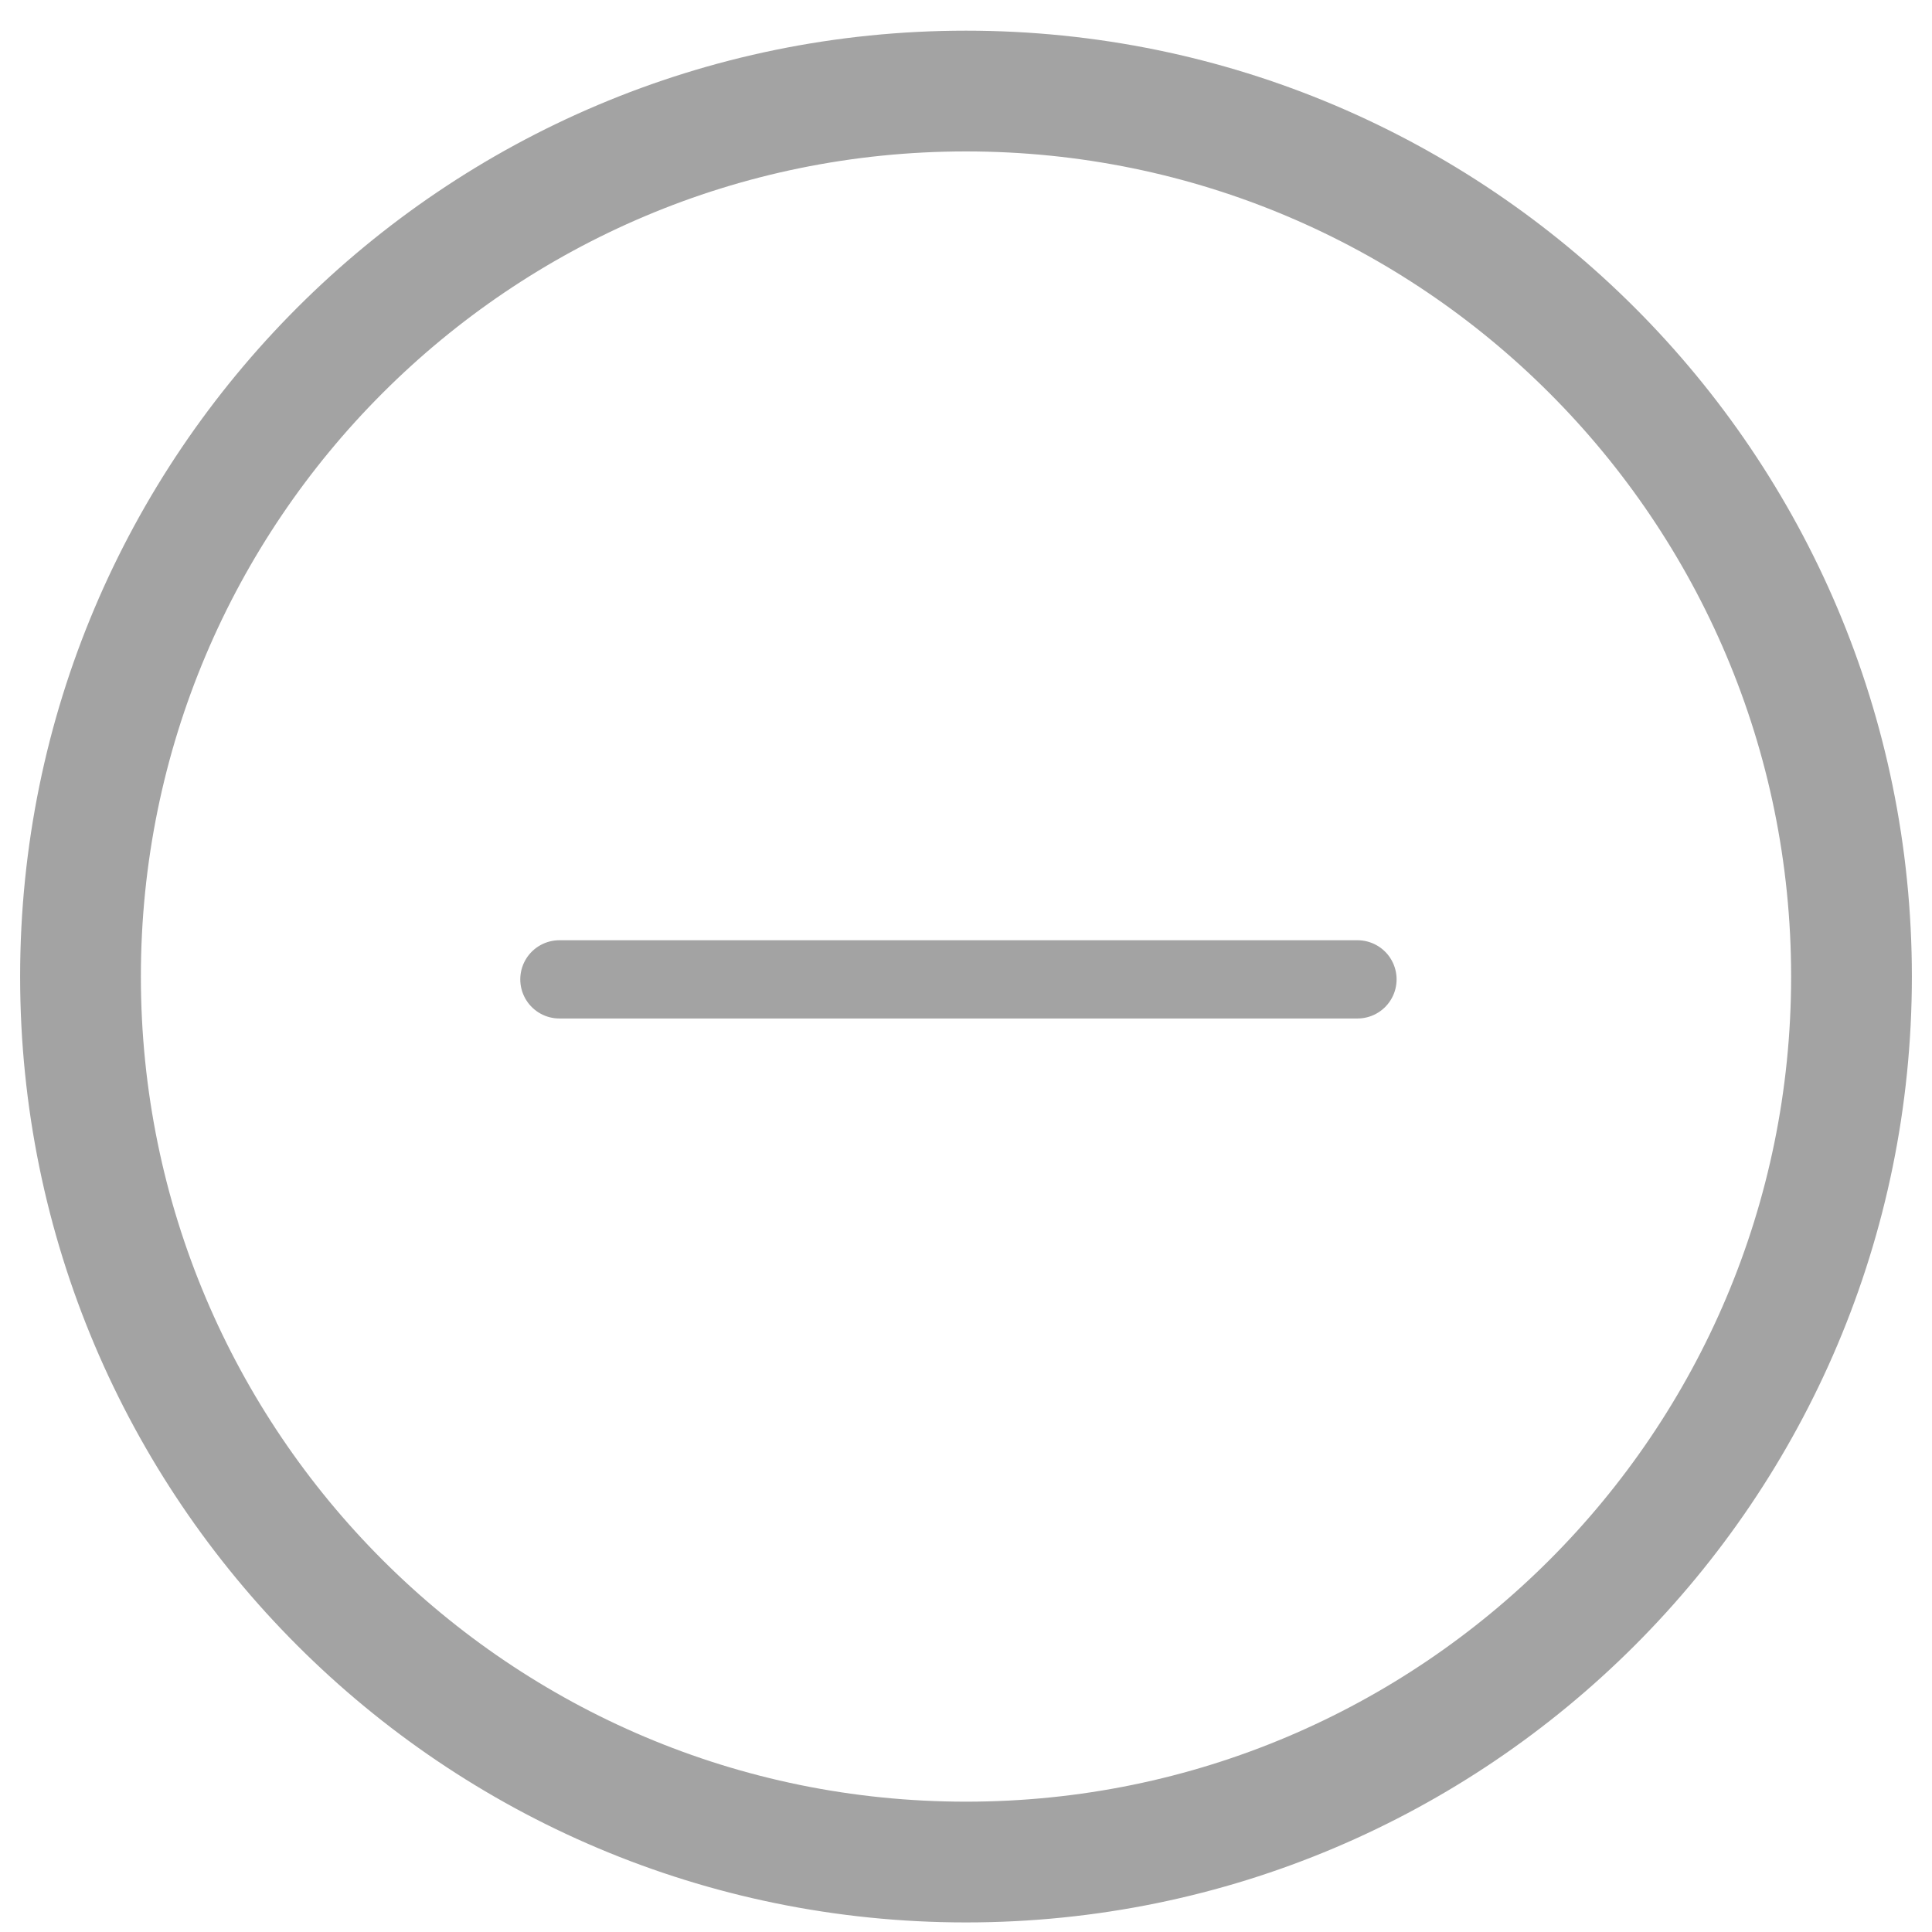 <?xml version="1.0" encoding="UTF-8"?>
<svg width="24px" height="24px" viewBox="0 0 24 24" version="1.1" xmlns="http://www.w3.org/2000/svg" xmlns:xlink="http://www.w3.org/1999/xlink">
    <!-- Generator: Sketch 53.2 (72643) - https://sketchapp.com -->
    <title>menos</title>
    <desc>Created with Sketch.</desc>
    <g id="2019" stroke="none" stroke-width="1" fill="none" fill-rule="evenodd" stroke-linecap="round" stroke-linejoin="round">
        <g id="closeness-2" transform="translate(-20, -417)" stroke="#A3A3A3">
            <g id="Produto" transform="translate(20, 245)">
                <g id="Group" transform="translate(0, 171)">
                    <g id="Group-3">
                        <g id="Group-2" transform="translate(0.795, 0.131)">
                            <g id="menos" transform="translate(0.205, 2)">
                                <path d="M11,22 C17.075,22 22,17.075 22,11 C22,4.925 17.075,0 11,0 C4.925,0 0,4.925 0,11 C0,17.075 4.925,22 11,22" id="Stroke-1" stroke-width="1.5"></path>
                                <path d="M15.863,11.035 L5.949,11.035" id="Stroke-3" stroke-width="0.972"></path>
                            </g>
                        </g>
                    </g>
                </g>
            </g>
        </g>
    </g>
</svg>